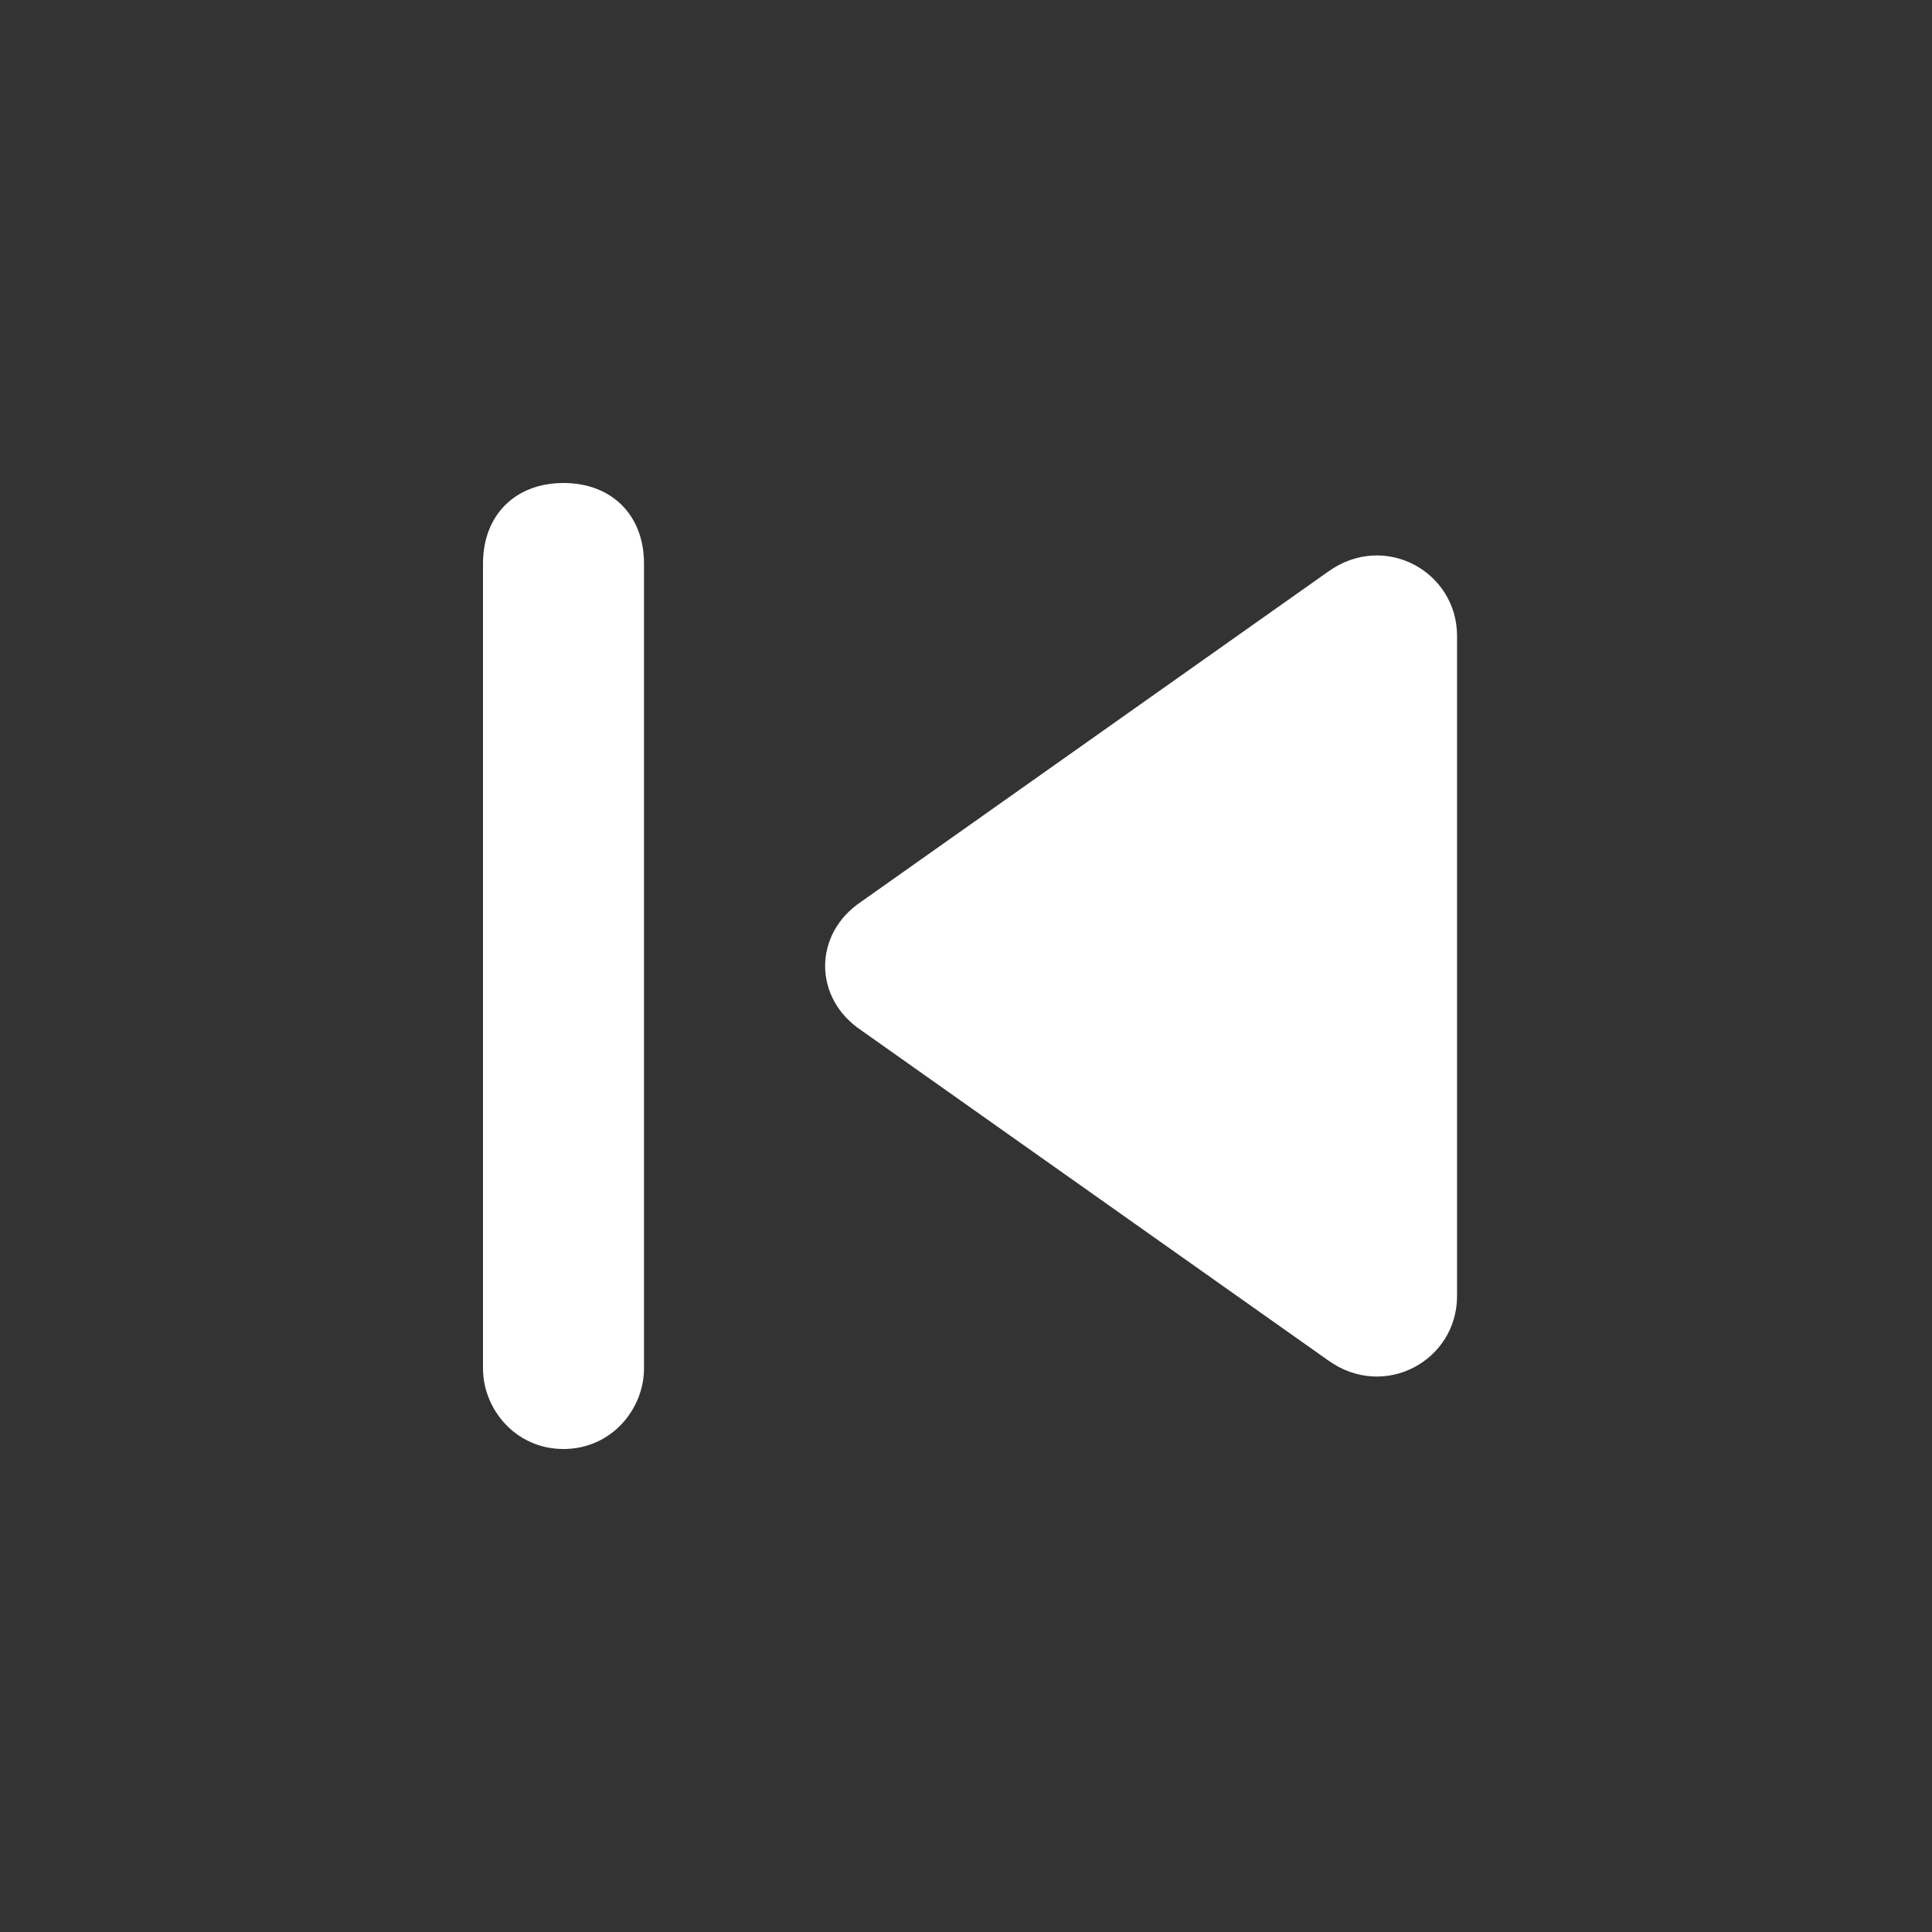 <?xml version="1.0" encoding="utf-8"?>
<!-- Generator: Adobe Illustrator 24.2.3, SVG Export Plug-In . SVG Version: 6.00 Build 0)  -->
<svg version="1.1" id="Ebene_1" xmlns="http://www.w3.org/2000/svg" xmlns:xlink="http://www.w3.org/1999/xlink" x="0px" y="0px"
	 viewBox="0 0 24 24" style="enable-background:new 0 0 24 24;" xml:space="preserve">
<rect x="0" y="0" width="24" height="24" fill="#333333" stroke="none"/>
<style type="text/css">
	.st0{fill:#FFFFFF;}
</style>
<path class="st0" d="M7,6c0.6,0,1,0.4,1,1v10c0,0.5-0.4,1-1,1s-1-0.5-1-1V7C6,6.4,6.4,6,7,6z M10.7,12.8l5.8,4.1
	c0.7,0.5,1.6,0,1.6-0.8V7.9c0-0.8-0.9-1.3-1.6-0.8l-5.8,4.1C10.1,11.6,10.1,12.4,10.7,12.8z"/>
</svg>
